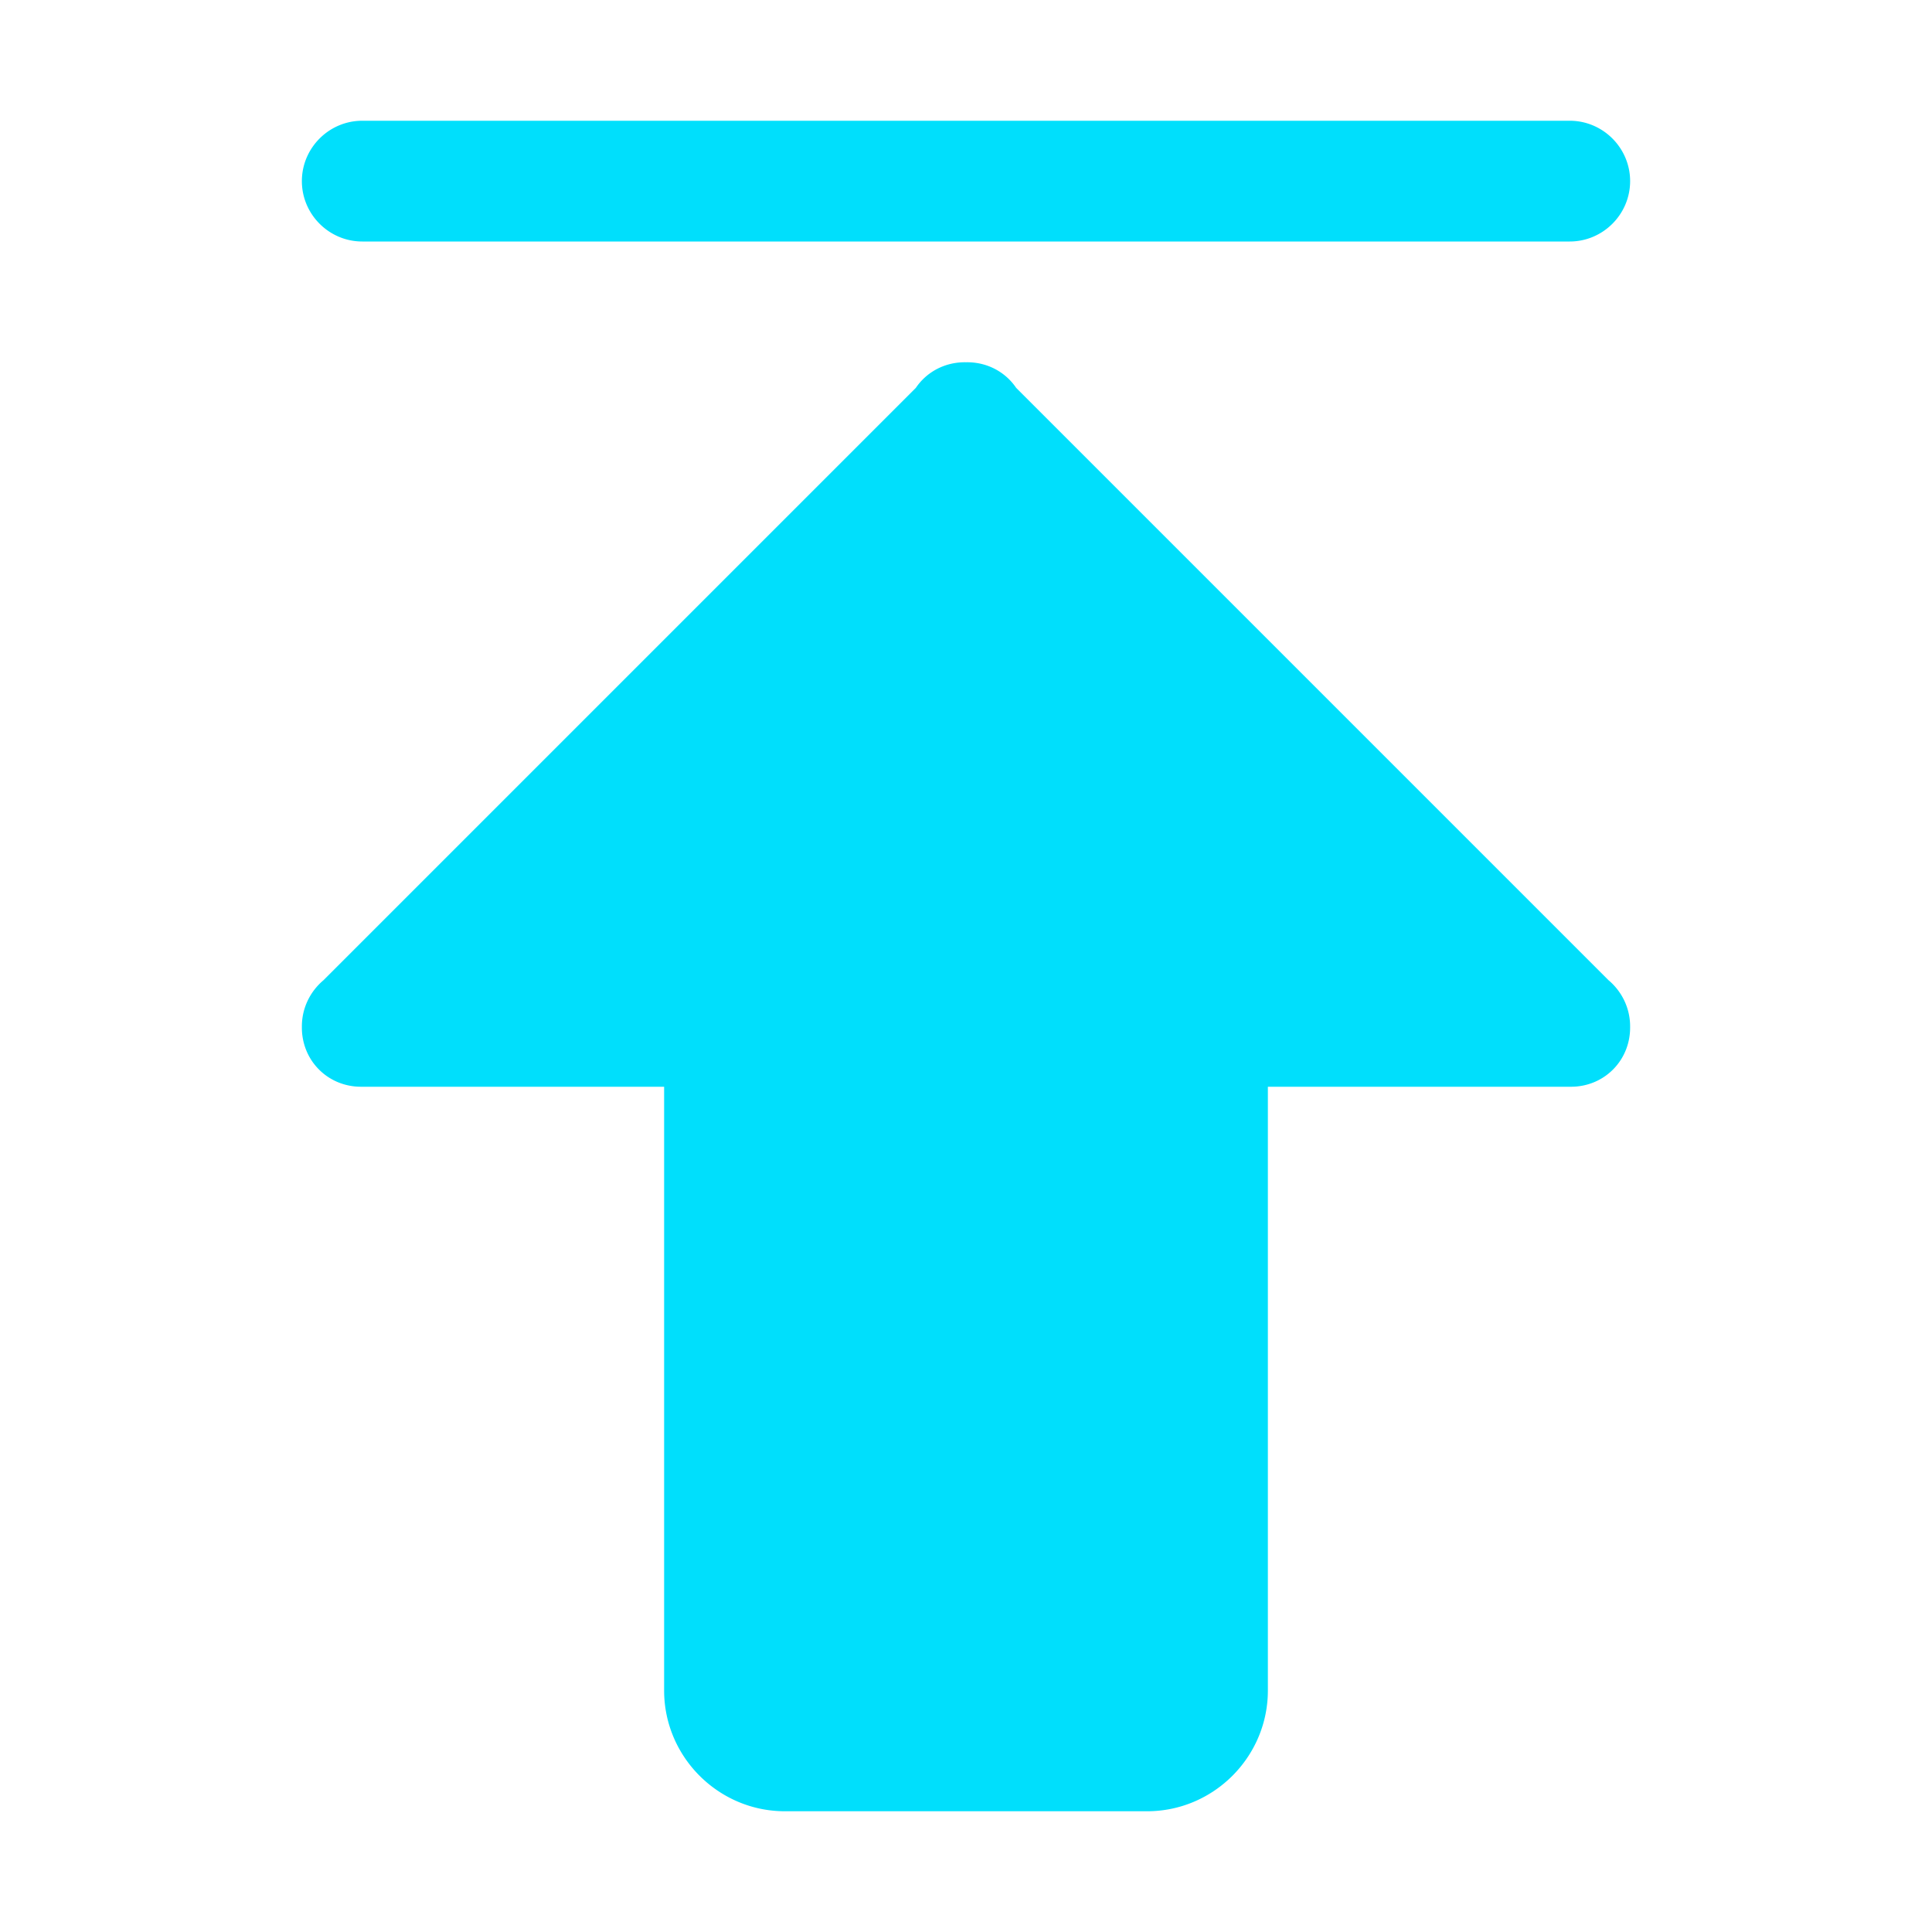 <svg t="1661755300194" class="icon" viewBox="0 0 1024 1024" version="1.1" xmlns="http://www.w3.org/2000/svg" p-id="2037" width="200" height="200"><path d="M832 64H192c-17.6 0-32 14.4-32 32s14.4 32 32 32h640c17.6 0 32-14.4 32-32s-14.4-32-32-32zM852.484 519.469L538.592 205.577a30.79 30.79 0 0 0-3.693-4.476c-6.241-6.241-14.556-9.258-22.899-9.09-8.343-0.168-16.658 2.849-22.899 9.09a30.778 30.778 0 0 0-3.693 4.476L171.419 519.566C164.449 525.448 160 534.228 160 544c0 0.058 0.004 0.115 0.004 0.172-0.124 8.285 2.899 16.529 9.096 22.727 6.202 6.202 14.453 9.224 22.743 9.096 0.066 0 0.131 0.005 0.197 0.005H352v320c0 35.2 28.8 64 64 64h192c35.2 0 64-28.8 64-64V576h160c0.058 0 0.115-0.004 0.172-0.004 8.285 0.124 16.529-2.899 22.727-9.096 6.198-6.198 9.22-14.442 9.096-22.727 0-0.058 0.004-0.115 0.004-0.172 0.001-9.826-4.489-18.65-11.515-24.532z" p-id="2038" fill="#00dffc"></path></svg>